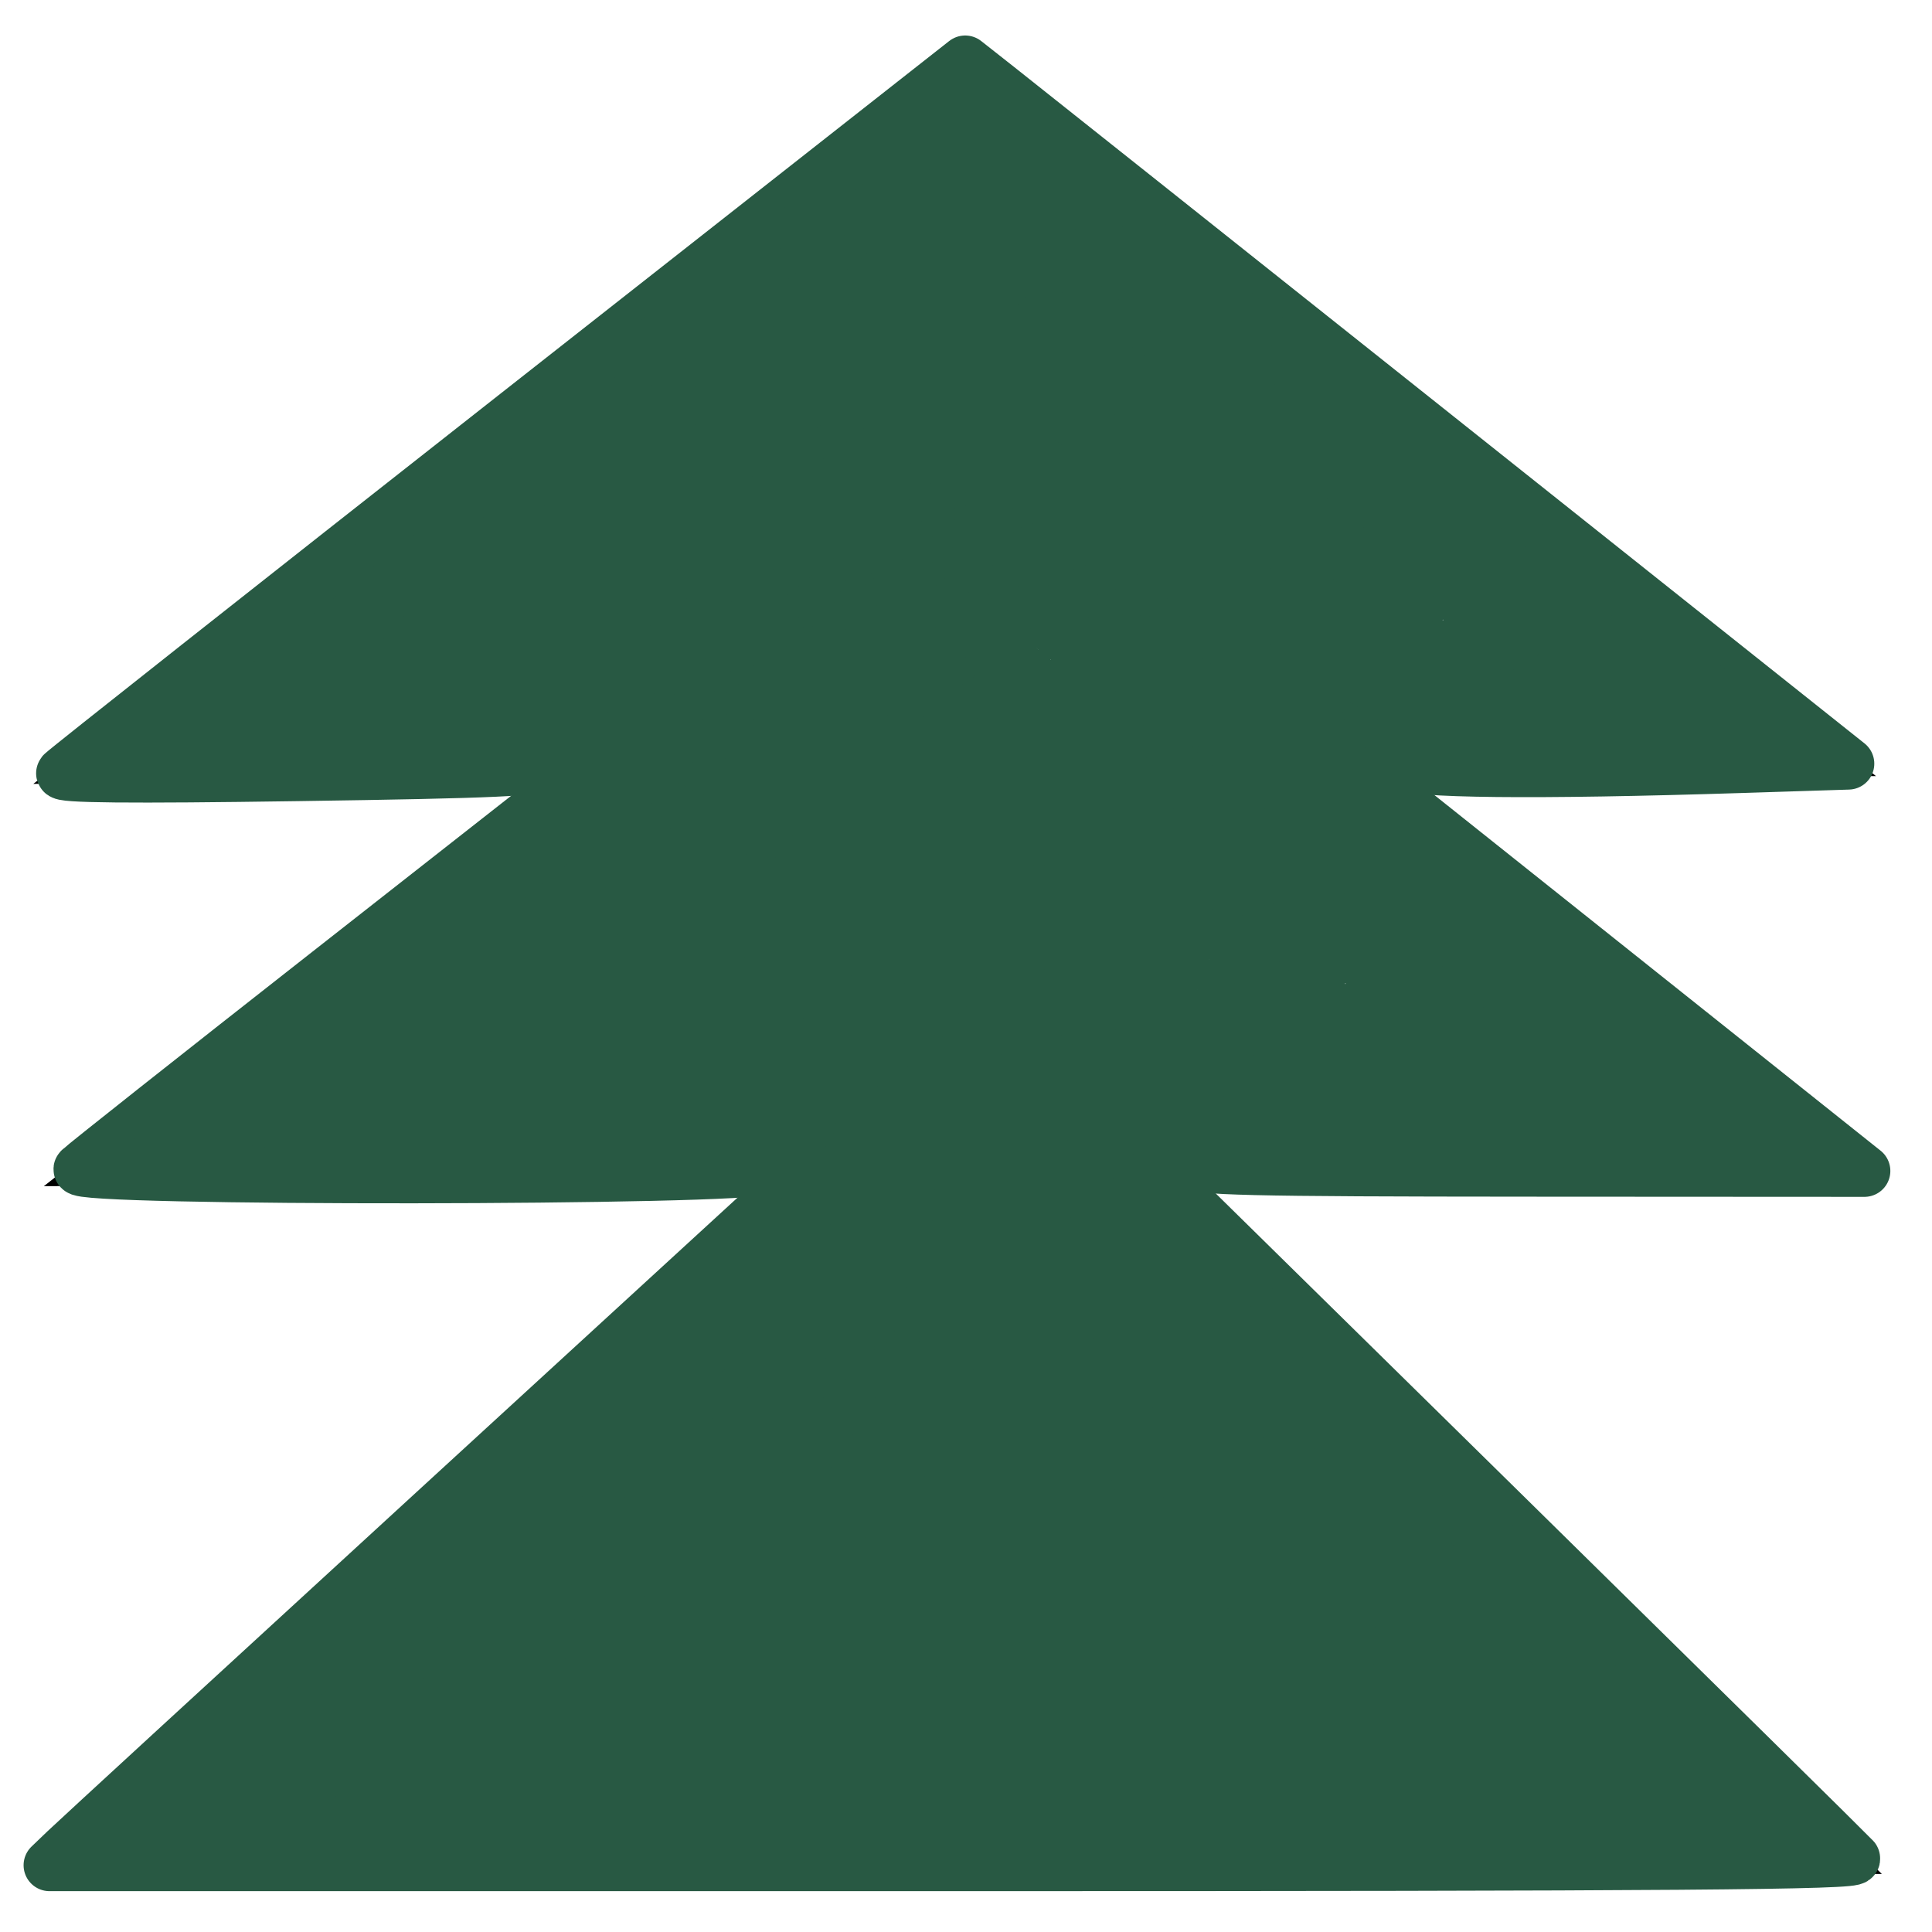 <?xml version="1.0" encoding="UTF-8"?>
<!-- Created with Inkscape (http://www.inkscape.org/) -->
<svg width="210mm" height="210mm" version="1.1" viewBox="0 0 210 210" xmlns="http://www.w3.org/2000/svg" xmlns:cc="http://creativecommons.org/ns#" xmlns:dc="http://purl.org/dc/elements/1.1/" xmlns:rdf="http://www.w3.org/1999/02/22-rdf-syntax-ns#">
 <g transform="translate(0,-87)">
  <g fill="none" stroke="#000" stroke-width=".558px">
   <path d="m4.436 171.92 198.68-0.84-98.206-78.154z"/>
   <path d="m5.577 215.65 198.68-0.84-98.206-78.154z"/>
   <path d="m107.17 195.45 96.695 94.962h-200.19z"/>
  </g>
  <g fill-opacity="0" stroke="#285943" stroke-linecap="square" stroke-linejoin="round">
   <g stroke-width="5.634">
    <path d="m7.137 288.06c0.965-0.926 18.956-17.461 39.979-36.744l38.224-35.06 41.603-0.696 36.968 36.349c20.332 19.992 37.267 36.684 37.632 37.092 0.531 0.594-19.02 0.743-97.749 0.743h-98.413z"/>
    <path d="m13.985 285.97c0.43-0.441 12.561-11.595 26.957-24.786 14.396-13.191 30.437-27.897 35.648-32.679l9.473-8.695 7.304-0.39c4.017-0.214 13.022-0.39 20.011-0.39h12.707l67.944 66.851-34.077 0.361c-18.742 0.199-59.428 0.399-90.413 0.446-47.312 0.071-56.211-0.044-55.554-0.717z"/>
    <path d="m23.126 281.85c32.294-30.036 63.83-58.427 65.246-58.739 0.942-0.208 9.526-0.541 19.074-0.741l17.361-0.364 61.22 60.312-10.311 0.367c-5.671 0.202-42.642 0.393-82.157 0.424l-71.846 0.058z"/>
    <path d="m31.341 278.53c3.619-3.839 52.059-47.571 56.426-50.942l1.955-1.509 34.15-0.689 25.84 25.425c14.212 13.984 26.557 26.192 27.432 27.129l1.592 1.704h-74.225c-72.672 0-74.203-0.023-73.171-1.117z"/>
    <path d="m53.715 276.09-15.003-0.311 7.499-6.834c14.16-12.903 36.399-32.85 40.402-36.237l4.006-3.39 32.143-0.71 20.252 19.948c11.139 10.971 22.055 21.776 24.258 24.009l4.006 4.061-51.28-0.112c-28.204-0.062-58.032-0.252-66.284-0.423z"/>
    <path d="m8.643 214.07c0.43-0.44 12.595-10.067 27.034-21.392l26.251-20.592h87.791l52.936 42.19-36.254-0.019c-31.031-0.015-36.403-0.145-37.291-0.891-0.57-0.48-1.652-0.874-2.404-0.875-1.001-2e-3 -3.791-2.384-10.416-8.893-7.613-7.48-9.18-8.776-9.873-8.168-0.454 0.397-4.968 4.532-10.032 9.19-6.886 6.333-9.582 8.473-10.692 8.487-0.817 0.01-1.951 0.412-2.522 0.891-1.493 1.256-75.757 1.328-74.529 0.072z"/>
    <path d="m21.712 211.4-4.273-0.384 45.747-35.951h85.261l22.1 17.598c12.155 9.679 22.34 17.856 22.634 18.172 0.343 0.369-10.627 0.428-30.715 0.166-25.161-0.328-31.728-0.577-33.71-1.277-1.752-0.619-4.445-2.767-9.348-7.459-12.102-11.58-12.22-11.629-17.149-7.169-15.906 14.393-16.062 14.52-19.168 15.511-2.463 0.786-54.041 1.453-61.379 0.793z"/>
    <path d="m92.57 212.22c3.245-3.29 14.403-12.872 14.799-12.709 0.886 0.365 13.432 12.681 13.024 12.786-0.217 0.055-6.728 0.225-14.469 0.377-11.157 0.219-13.926 0.125-13.354-0.454z"/>
    <path d="m100.5 209.29c0-0.131 1.475-1.458 3.278-2.949 3.664-3.029 3.517-3.045 7.405 0.805l2.404 2.38-6.544 2e-3c-3.599 6e-4 -6.544-0.106-6.544-0.237z"/>
    <path d="m6.755 171.02c0.294-0.344 22.499-17.887 49.346-38.985l48.811-38.359 3.566 2.809c1.961 1.545 23.561 18.72 47.999 38.166l44.433 35.357-11.61 0.37c-22.502 0.718-36.072 0.576-37.219-0.389-0.57-0.48-1.781-0.872-2.69-0.872-1.304 0-5.368-2.962-19.262-14.039-9.685-7.722-19.062-15.193-20.838-16.604l-3.229-2.564-21.076 16.6c-16.37 12.893-21.437 16.601-22.693 16.604-0.889 2e-3 -2.127 0.4-2.749 0.886-0.946 0.737-5.417 0.945-27.228 1.264-18.277 0.268-25.936 0.195-25.562-0.244z"/>
    <path d="m16.397 167.4c0.502-0.528 13.402-10.702 62.879-49.592 15.758-12.386 25.766-19.889 26.174-19.623 0.363 0.237 20.011 15.827 43.662 34.644l43.001 34.213-19.119 0.156c-12.159 0.099-19.487-0.063-20.13-0.446-0.556-0.331-1.481-0.602-2.056-0.602-1.391 0-7.257-4.368-27.018-20.119-9.638-7.683-17.001-13.158-17.694-13.158-0.679 0-7.209 4.736-15.275 11.08-29.588 23.268-28.258 22.423-36.792 23.372-6.204 0.689-38.277 0.753-37.632 0.074z"/>
    <path d="m25.985 163.87c1.185-1.318 70.825-55.89 76.228-59.733l3.046-2.167 77.399 61.504-14.146 0.158c-8.812 0.099-14.945-0.081-16.264-0.476-2.27-0.68-6.748-3.947-22.414-16.353-16.617-13.159-21.873-16.904-23.724-16.904-1.982 0-6.936 3.519-26.595 18.895-7.576 5.926-15.616 11.786-17.866 13.024l-4.091 2.25-16.054 0.199c-10.701 0.133-15.876 6e-4 -15.519-0.395z"/>
    <path d="m35.333 160.55c0-0.438 68.023-53.682 69.308-54.248 0.499-0.22 65.428 50.607 68.215 53.399 0.283 0.284-3.972 0.508-9.627 0.508h-10.135l-3.193-2.104c-1.756-1.157-10.404-7.73-19.218-14.607-8.814-6.876-17.49-13.417-19.281-14.534-5.953-3.714-7.013-3.272-24.521 10.229-16.206 12.497-23.624 17.944-27.094 19.893l-3.056 1.717h-10.699c-5.884 0-10.699-0.114-10.699-0.253z"/>
    <path d="m45.01 156.74c2.809-2.406 53.125-41.736 57.455-44.911l2.229-1.634 3.914 2.94c5.384 4.045 30.303 23.462 44.408 34.603l11.649 9.201-5.201 0.171c-6.253 0.206-3.807 1.679-27.578-16.604-19.531-15.022-21.88-16.547-25.497-16.547-4.405 0-5.763 0.857-26.718 16.859-6.904 5.272-15.05 11.256-18.104 13.299l-5.553 3.714h-6.139c-6.063 0-6.123-0.014-4.865-1.091z"/>
    <path d="m52.961 154.61c0-0.134 8.353-6.774 18.562-14.756 27.865-21.786 32.587-25.408 33.13-25.408 0.273 0 4.198 2.848 8.723 6.329 13.649 10.502 38.638 30.063 39.208 30.692 1.911 2.109-3.548-1.786-18.321-13.072-20.325-15.528-23.373-17.413-28.156-17.413-1.88 0-4.091 0.324-4.912 0.72-2.868 1.382-9.47 6.03-21.198 14.92-19.325 14.65-27.036 19.78-27.036 17.988z"/>
   </g>
   <g stroke-width=".996">
    <path d="m155.59 154.07c-0.494-0.129-0.544-0.2-0.342-0.497l0.169-0.248 0.487 0.389c0.268 0.214 0.487 0.409 0.487 0.432 0 0.068-0.391 0.03-0.801-0.076z"/>
    <path d="m68.34 169.01c0.049-0.051 1.002-0.767 2.117-1.592 4.325-3.2 7.64-5.782 25.992-20.237 5.231-4.12 9.555-7.492 9.608-7.492 0.053 0 6.078 4.765 13.388 10.588 16.093 12.82 21.292 16.904 23.418 18.394 0.273 0.191 0.496 0.366 0.496 0.389 0 0.023-16.899 0.042-37.554 0.042-21.478 0-37.516-0.039-37.465-0.092z"/>
    <path d="m141.05 169.01c-0.811-0.051-0.915-0.078-0.779-0.203 0.086-0.079 0.157-0.193 0.157-0.254 0-0.076-6.016-0.094-19.523-0.058-10.738 0.028-26.571 0.024-35.184-9e-3l-15.661-0.06 2.438-1.838c2.666-2.01 8.093-6.225 14.2-11.028 2.155-1.695 7.021-5.516 10.812-8.491 3.791-2.975 7.269-5.711 7.729-6.081l0.835-0.672 0.298 0.268c0.164 0.147 0.638 0.538 1.053 0.868 27.226 21.632 31.105 24.698 33.436 26.426 0.797 0.591 1.451 1.11 1.452 1.153 1e-3 0.043-0.071 0.07-0.162 0.058-0.091-0.01-0.586-0.047-1.101-0.079z"/>
    <path d="m77.269 167.87-5.514-0.028 1.973-1.502c3.996-3.042 18.308-14.237 31.025-24.269l1.29-1.018 10.891 8.649c12.15 9.649 19.695 15.615 21.609 17.088 0.701 0.539 1.315 1.021 1.365 1.07 0.079 0.078-47.748 0.086-62.639 0.01z"/>
    <path d="m76.942 164.56c5.261-4.067 13.16-10.247 23.925-18.717 2.727-2.145 5.011-3.937 5.077-3.98 0.077-0.051 3.682 2.748 10.104 7.844 13.049 10.355 18.603 14.75 20.513 16.232 0.857 0.665 1.598 1.249 1.648 1.297 0.049 0.049-14.52 0.088-32.376 0.088h-32.466z"/>
    <path d="m75.612 166.29c5.141-3.986 13.149-10.241 20.847-16.283l9.521-7.473 1.197 0.915c1.709 1.306 6.695 5.237 15.975 12.594 4.441 3.52 9.275 7.345 10.744 8.5l2.671 2.099-15.56 0.063c-8.558 0.035-22.421 0.07-30.805 0.079l-15.245 0.015z"/>
    <path d="m76.674 166.15c0.036-0.034 2.276-1.78 4.976-3.879 4.315-3.354 15.719-12.275 22.126-17.309l2.202-1.73 0.773 0.584c1.165 0.881 5.627 4.397 17.425 13.73l10.689 8.456-7.249 0.074c-9.319 0.096-51.029 0.155-50.942 0.073z"/>
   </g>
   <g stroke-width="3.984">
    <path d="m80.39 164.14c6.465-5.155 25.43-19.834 25.625-19.834 0.218 0 23.578 18.286 25.852 20.236 0.877 0.752 0.19 0.773-26.025 0.773h-26.925z"/>
    <path d="m85.66 162.85c0.399-0.409 15.438-12.069 18.646-14.456l2.045-1.522 1.166 0.91c0.641 0.5 1.219 1.048 1.285 1.218 0.066 0.17 3.952 3.296 8.637 6.948l8.518 6.64-3.916 0.264c-6.154 0.414-36.785 0.413-36.38-1e-3z"/>
    <path d="m92.459 160.33c0.197-0.2 3.389-2.684 7.093-5.52l6.734-5.157 1.009 0.891c0.555 0.49 3.622 2.974 6.815 5.52l5.806 4.629h-13.908c-7.84 0-13.751-0.159-13.549-0.363z"/>
   </g>
   <g stroke-width="7.968">
    <path d="m84.814 168.81c3.615-0.154 9.733-0.154 13.598-2e-3 3.864 0.153 0.907 0.279-6.572 0.279-7.479 5.7e-4 -10.64-0.124-7.026-0.278z"/>
    <path d="m117.34 168.76c-1.766-0.142-3.211-0.615-3.211-1.05 0-0.973 15.332-0.878 18.508 0.115 1.436 0.449-0.197 0.546-4.458 0.267-3.698-0.243-6.928-0.134-7.177 0.243-0.249 0.376-1.897 0.568-3.663 0.426z"/>
    <path d="m27.628 207.37c0.415-0.478 8.728-7.128 18.473-14.778l17.718-13.91h83.97l16.974 13.542c9.336 7.448 17.647 14.069 18.471 14.712 1.287 1.005-2.004 1.104-23.418 0.705-13.703-0.256-26.31-0.651-28.014-0.878-2.535-0.339-4.596-1.797-11.331-8.021-8.844-8.171-12.331-10.384-15.132-9.602-0.976 0.272-4.412 2.873-7.636 5.78-3.224 2.906-7.875 6.965-10.335 9.02l-4.473 3.736-28.01 0.282c-19.268 0.194-27.775 0.01-27.255-0.586z"/>
    <path d="m40.848 202.7c0-0.195 5.578-4.733 12.396-10.084l12.396-9.73h80.288l24.901 19.749-7.767 0.272c-4.272 0.15-13.248 0.018-19.947-0.295l-12.18-0.567-8.211-7.145c-9.395-8.175-12.805-10.335-16.314-10.33-3.123 3e-3 -5.439 1.582-16.081 10.956l-8.548 7.529h-20.467c-11.257 0-20.467-0.159-20.467-0.354z"/>
    <path d="m55.973 198.1c-1.725-0.534-1.341-0.993 4.851-5.799l6.723-5.219h12.839c7.061 0 12.697 0.148 12.524 0.329-0.173 0.181-3.175 2.828-6.67 5.883l-6.355 5.553-11.02-0.084c-6.061-0.046-11.862-0.345-12.892-0.664z"/>
    <path d="m133.01 197.38c-0.623-0.271-3.657-2.605-6.742-5.186l-5.608-4.693 23.224-0.466 4.95 3.824c2.723 2.103 5.8 4.563 6.839 5.466l1.889 1.643-11.709-0.048c-6.44-0.026-12.219-0.27-12.842-0.541z"/>
   </g>
   <path d="m137.06 193.46-2.731-0.119-1.14-0.861-1.14-0.861 2.135-0.091c1.174-0.05 3.595-0.1 5.378-0.111l3.243-0.02 1.364 1.058c0.75 0.582 1.389 1.083 1.42 1.114 0.091 0.092-5.588 0.02-8.529-0.108z" stroke-width="1.409"/>
   <path d="m136.06 192.62c-2.771-0.095-1.587-0.266 2.337-0.339 3.706-0.069 4.109-0.052 4.474 0.183 0.389 0.251 0.314 0.258-2.537 0.23-1.616-0.015-3.539-0.049-4.273-0.074z" stroke-width="1.409"/>
   <path d="m105.95 158.41c1.432-0.053 3.776-0.053 5.208 0 1.432 0.053 0.26 0.097-2.604 0.097-2.865 0-4.036-0.044-2.604-0.097z" stroke-width="2.817"/>
   <path d="m98.694 158.22c0.061-0.065 1.775-1.391 3.808-2.948l3.696-2.831 2.618 2.131 2.618 2.131-3.454 0.149c-3.381 0.145-3.946 0.326-3.963 1.263-2e-3 0.123-1.226 0.223-2.72 0.223-1.494 0-2.665-0.053-2.604-0.117z" stroke-width="2.817"/>
   <path d="m67.591 194.3-2.369-0.167 1.86-1.411 1.86-1.411h13.258l-3.693 3.243-4.273-0.043c-2.35-0.024-5.339-0.119-6.642-0.21z" stroke-width="2.817"/>
   <path d="m113.11 158.38c-4.9e-4 -0.112-0.02-0.284-0.044-0.382-0.039-0.163-9e-3 -0.151 0.351 0.141 0.217 0.175 0.423 0.347 0.458 0.382 0.036 0.036-0.116 0.064-0.351 0.064-0.407 0-0.414-3e-3 -0.415-0.204z" stroke-width=".704"/>
   <path d="m104.47 155.63c0.125-0.141 1.643-1.282 1.705-1.282 0.034 0 0.339 0.226 0.679 0.501l0.617 0.501-0.833 0.053c-0.823 0.052-1.744 0.166-2.068 0.255-0.112 0.031-0.145 0.021-0.1-0.029z" stroke-width="5.577"/>
   <path d="m105.75 155.09c0-5e-3 0.136-0.105 0.362-0.265l0.06-0.043 0.146 0.112c0.199 0.153 0.196 0.149 0.11 0.15-0.039 9e-5 -0.195 0.012-0.348 0.026-0.287 0.027-0.331 0.03-0.331 0.021z" stroke-width=".124"/>
   <g stroke-width=".062">
    <path d="m104.31 118.07c0.119-0.09 0.31-0.222 0.317-0.218 0.038 0.024 0.27 0.189 0.268 0.191-1e-3 1e-3 -0.067 7e-3 -0.146 0.012-0.23 0.015-0.419 0.029-0.445 0.033l-0.024 3e-3z"/>
    <path d="m104.41 118.04c0-2e-3 0.023-0.019 0.052-0.039 0.112-0.078 0.163-0.111 0.17-0.107 4e-3 2e-3 0.045 0.03 0.089 0.061 0.053 0.037 0.077 0.058 0.069 0.059-6e-3 5.9e-4 -0.084 5e-3 -0.171 0.012-0.087 5e-3 -0.171 0.012-0.184 0.014-0.014 2e-3 -0.025 2e-3 -0.025 5.7e-4z"/>
    <path d="m104.54 118c8e-3 -9e-3 0.086-0.056 0.093-0.056 5e-3 0 0.022 9e-3 0.038 0.021 0.028 0.02 0.029 0.021 0.015 0.025-0.017 5e-3 -0.15 0.014-0.146 0.01z"/>
   </g>
   <g stroke-width="5.634">
    <path d="m49.313 272.56-2.09-0.361 9.555-8.616c16.583-14.953 29.135-26.155 32.079-28.628l2.845-2.389 15.106-0.29 15.106-0.289 18.429 18.243c10.136 10.034 19.484 19.282 20.774 20.552l2.345 2.309-56.03-0.085c-30.816-0.046-56.97-0.247-58.12-0.446z"/>
    <path d="m102.71 269.53-47.516-0.302 13.596-12.223c7.478-6.723 15.921-14.24 18.762-16.706l5.166-4.483 28.128-0.569 16.547 16.396c9.101 9.018 17.033 16.855 17.628 17.416 1.043 0.984 0.978 1.016-1.857 0.896-1.616-0.068-24.32-0.26-50.454-0.426z"/>
    <path d="m81.351 265.97-17.593-0.309 29.31-26.124 4.006-0.414c2.204-0.228 8.227-0.433 13.386-0.457l9.38-0.042 13.323 13.137c7.327 7.226 13.675 13.51 14.105 13.964 0.669 0.707-2.779 0.807-23.771 0.691-13.504-0.075-32.47-0.276-42.146-0.446z"/>
    <path d="m76.056 262.43-3.658-0.341 10.026-8.913c5.514-4.902 10.526-9.313 11.136-9.802 0.872-0.698 3.686-0.962 13.129-1.233l12.019-0.344 9.348 9.195c5.141 5.057 9.944 9.823 10.671 10.592l1.323 1.397-30.169-0.105c-16.593-0.058-31.815-0.258-33.826-0.446z"/>
    <path d="m81.068 258.61c0.43-0.448 3.786-3.456 7.458-6.685l6.676-5.871 5.343-0.383c2.939-0.21 7.999-0.411 11.244-0.446l5.901-0.063 5.85 5.701c3.218 3.135 6.446 6.344 7.174 7.131l1.323 1.43h-25.876c-21.93 0-25.757-0.124-25.094-0.814z"/>
    <path d="m93.746 255.89-4.663-0.333 3.283-2.918c3.98-3.537 5.044-3.799 16.086-3.96l8.374-0.122 7.758 7.84-13.087-0.087c-7.198-0.048-15.186-0.237-17.751-0.42z"/>
   </g>
   <path d="m108.27 253.25c-3.843-0.048-8.05-0.123-9.348-0.167l-2.361-0.079 0.679-0.284c0.781-0.327 1.825-0.557 3.238-0.712 1.169-0.129 6.061-0.283 11.475-0.362l3.872-0.056 0.85 0.889 0.85 0.889-1.133-0.015c-0.623-9e-3 -4.278-0.055-8.121-0.103z" stroke-width=".996"/>
   <path d="m112.21 252.77c0.091-0.026 0.24-0.026 0.33 0 0.091 0.026 0.017 0.048-0.165 0.048-0.182 0-0.256-0.021-0.165-0.048z" stroke-width=".996"/>
   <g stroke-width=".249">
    <path d="m114.17 252.78c-0.593-7e-3 -1.082-0.02-1.088-0.027-5e-3 -7e-3 -0.022-0.063-0.038-0.123-0.04-0.154-0.266-0.364-0.423-0.394-0.156-0.03-0.449-0.018-0.552 0.023-0.129 0.051-0.32 0.264-0.351 0.392l-0.026 0.106-0.665-0.015c-0.366-9e-3 -1.25-0.022-1.964-0.03-4.272-0.047-8.748-0.127-8.718-0.156 4e-3 -3e-3 0.167-0.021 0.361-0.037 1.543-0.129 6.116-0.267 11.367-0.343 0.98-0.014 2.186-0.033 2.679-0.04l0.897-0.014 0.319 0.341 0.319 0.341-0.519-5e-3c-0.286-3e-3 -1.004-0.01-1.597-0.019z"/>
    <path d="m113.63 252.63-0.454-7e-3 -0.038-0.085c-0.021-0.047-0.064-0.116-0.096-0.153l-0.057-0.068 0.703-0.018c0.387-9e-3 0.974-0.019 1.304-0.021l0.601-3e-3 0.178 0.186 0.178 0.186-0.932-5e-3c-0.513-2e-3 -1.137-9e-3 -1.387-0.012z"/>
    <path d="m112.24 252.71c6e-3 -0.025 0.019-0.093 0.028-0.151 0.023-0.15 0.051-0.197 0.115-0.197 0.049 0 0.06 0.019 0.083 0.138 0.015 0.075 0.033 0.164 0.04 0.197 0.013 0.057 7e-3 0.059-0.132 0.059-0.128 0-0.144-5e-3 -0.134-0.046z"/>
    <path d="m111.34 252.61c-0.122-9e-3 -6.102-0.088-6.667-0.088-0.207 6e-5 -0.371-5e-3 -0.365-0.012 0.02-0.023 3.958-0.124 6.342-0.163l1.092-0.018-0.077 0.148c-0.084 0.16-0.062 0.152-0.325 0.132z"/>
   </g>
   <g stroke-width=".022">
    <path d="m115.11 252.51c-0.596-3e-3 -1.191-9e-3 -1.504-0.014-0.077-1e-3 -0.185-3e-3 -0.24-3e-3l-0.1-2e-3v-0.05l5e-3 -2e-5c3e-3 -2e-5 0.087-2e-3 0.187-5e-3 0.636-0.015 1.136-0.024 1.739-0.028l0.349-2e-3 0.015 0.015c8e-3 9e-3 0.03 0.032 0.05 0.053l0.035 0.037-0.11-3.6e-4c-0.06-2.1e-4 -0.253-1e-3 -0.428-2e-3z"/>
    <path d="m114.93 252.5c-0.345-2e-3 -0.811-5e-3 -1.056-9e-3 -0.444-5e-3 -0.553-7e-3 -0.573-9e-3l-0.021-1e-3v-0.024l0.119-3e-3c0.066-2e-3 0.158-3e-3 0.206-5e-3 0.501-0.012 1.057-0.021 1.692-0.025l0.248-2e-3 0.014 0.014c8e-3 9e-3 0.025 0.026 0.038 0.04l0.024 0.025-0.201-2.9e-4c-0.111-1.7e-4 -0.331-1e-3 -0.49-2e-3z"/>
    <path d="m114.88 252.49c-0.183-1e-3 -0.729-5e-3 -0.909-7e-3 -0.101-1e-3 -0.274-3e-3 -0.384-5e-3 -0.11-1e-3 -0.216-3e-3 -0.234-3e-3 -0.037-2e-3 -0.032-2e-3 0.332-0.01 0.47-0.012 0.989-0.019 1.64-0.023l0.215-2e-3 0.025 0.026c0.014 0.014 0.025 0.026 0.025 0.027 0 6e-4 -0.5 3.8e-4 -0.71-5.8e-4z"/>
   </g>
   <path d="m75.82 193.03c-1.885-0.014-4.627-0.071-6.106-0.128-0.4-0.015-0.456-0.022-0.417-0.053 0.038-0.03 0.772-0.034 4.527-0.029l4.481 7e-3 -0.132 0.111-0.132 0.111-0.731-7e-3c-0.402-3e-3 -1.073-9e-3 -1.491-0.012z" stroke-width=".246"/>
   <path d="m114.72 252.47c-0.11-5e-3 5e-3 -9e-3 0.324-0.01 0.319-2e-3 0.496 2e-3 0.5 0.01 8e-3 0.014-0.514 0.014-0.824 0z" stroke-width=".123"/>
   <path d="m114.58 252.46c0.015-3e-3 0.036-3e-3 0.047 2.9e-4 0.011 3e-3 -5.3e-4 5e-3 -0.026 5e-3 -0.026-1.4e-4 -0.035-3e-3 -0.02-5e-3z" stroke-width=".123"/>
   <path transform="matrix(.265 0 0 .265 0 87)" d="m393.09 118.12c0-0.035 0.138-0.154 0.307-0.265 0.217-0.142 0.719-0.22 1.712-0.265 0.854-0.039 1.44-0.12 1.493-0.207 0.062-0.1 0.192-0.062 0.428 0.124 0.434 0.342 0.381 0.356-1.616 0.455-0.888 0.044-1.774 0.112-1.969 0.151-0.195 0.039-0.355 0.042-0.355 7e-3z" stroke-width="1.25"/>
   <path transform="matrix(.265 0 0 .265 0 87)" d="m394.5 117c6e-3 -6e-3 0.242-0.177 0.63-0.457 0.122-0.088 0.242-0.175 0.268-0.194l0.047-0.034 0.141 0.099c0.545 0.384 0.635 0.449 0.625 0.452-0.017 6e-3 -0.134 0.023-0.141 0.02-4e-3 -1e-3 -0.062-0.042-0.131-0.091-0.222-0.157-0.389-0.271-0.42-0.287-0.038-0.019-0.08-0.02-0.118-3e-3 -0.042 0.019-0.14 0.079-0.291 0.181-0.132 0.089-0.35 0.239-0.412 0.285-0.026 0.019-0.032 0.021-0.077 0.024-0.027 2e-3 -0.067 5e-3 -0.088 7e-3 -0.025 2e-3 -0.037 1e-3 -0.033-2e-3z" stroke-width=".055"/>
   <path transform="matrix(.265 0 0 .265 0 87)" d="m394.6 116.96c5e-3 -5e-3 0.68-0.494 0.804-0.583l0.036-0.026 0.276 0.195c0.438 0.309 0.424 0.299 0.407 0.303-0.045 0.01-0.047 9e-3 -0.183-0.087-0.2-0.141-0.358-0.249-0.396-0.27-0.071-0.04-0.121-0.037-0.204 0.01-0.101 0.058-0.386 0.248-0.598 0.398-0.079 0.056-0.087 0.06-0.116 0.063-0.022 2e-3 -0.03 1e-3 -0.026-3e-3z" stroke-width=".055"/>
   <path transform="matrix(.265 0 0 .265 0 87)" d="m395.32 116.47c0-8.5e-4 0.027-0.021 0.06-0.044l0.06-0.043 0.038 0.027c0.021 0.015 0.038 0.028 0.037 0.028s-0.014-1e-3 -0.03-5e-3c-0.019-4e-3 -0.036-5e-3 -0.051-3e-3 -0.025 3e-3 -0.07 0.018-0.093 0.031-0.016 9e-3 -0.021 0.011-0.021 8e-3z" stroke-width=".039"/>
   <g stroke-width="2.646">
    <path d="m136.84 157.02c-0.332 2.742-0.887 5.447-1.229 8.19-0.105 1.963-0.614 4.004-0.198 5.957 0.388 0.896 1.384 0.79 2.218 0.82 1.315 0.069 2.639-0.113 3.945 0.067 1.513 0.156 2.497 1.363 3.461 2.413 0.709 0.788 0.355 0.395 1.062 1.18l-6.62 4.01c-0.704-0.781-0.352-0.392-1.057-1.168-0.905-0.955-1.782-1.883-3.186-1.917-1.313-0.056-2.628 0.026-3.94-0.05-1.216-0.124-2.277-0.424-2.738-1.683-0.421-2.072 0.104-4.205 0.267-6.282 0.368-2.657 0.876-5.306 1.042-7.983l6.973-3.553z"/>
    <path d="m142.17 166.95c0.238 1.889 0.863 3.695 1.564 5.456 0.572 1.494 1.57 2.767 2.131 4.259 0.073 0.175 0.147 0.35 0.22 0.525l-6.799 3.804c-0.074-0.186-0.149-0.372-0.223-0.558-0.525-1.495-1.465-2.803-2.03-4.286-0.737-1.798-1.302-3.645-1.79-5.526l6.927-3.675z"/>
    <path d="m138.05 160.11c1.176 2.462 2.029 5.051 2.845 7.649 0.756 2.493 1.791 4.888 2.709 7.323 0.46 1.556 0.986 3.053 1.735 4.491 0.357 0.479 0.793 0.892 1.208 1.321 0.104 0.108 0.19 0.241 0.318 0.319 0.042 0.025 0.187-0.064 0.143-0.041-2.275 1.186-4.559 2.354-6.838 3.532 0.04 0.023 0.124 0.113 0.119 0.068-0.135-1.19-1.266-3.508-1.774-4.621-1.023-1.843-1.962-3.723-2.824-5.646-0.711-1.884-1.217-3.834-1.897-5.734-0.044-0.129-0.468-1.437-0.628-1.67-0.029-0.042-0.192 0.072-0.145 0.05 2.233-1.072 4.342-2.462 6.706-3.201 0.376-0.117-0.148 0.775-0.192 1.166-0.062 0.559-0.083 1.122-0.124 1.683-0.319 4.682-0.067 9.366 0.315 14.034 0.148 2.591 0.588 5.141 1.026 7.694 0.832 2.751 0.444 1.005-6.756 3.439-0.242 0.082 0.075-0.506 0.098-0.761 0.099-1.104 0.09-2.2 0.051-3.306 0.029-2.22-0.82-4.095-1.928-5.954-1.593-2.396-3.139-4.821-4.43-7.395-1.03-1.927-1.64-3.969-1.964-6.117-0.119-1.335-0.34-2.707-0.079-4.033 4.918-7.235 8.346-4.658 12.591-1.395 2.59 2.123 4.715 4.723 6.601 7.473 0.625 0.965 1.222 1.948 1.609 3.036 0.063 0.177 0.097 0.362 0.157 0.54 0.044 0.132 0.28 0.326 0.155 0.387-2.35 1.14-4.814 2.029-7.22 3.043-0.401-2.135-0.911-4.247-1.29-6.386-0.123-0.901-0.292-1.799-0.521-2.68-0.045-0.174-0.084-0.351-0.156-0.516-0.014-0.032-0.121-0.037-0.09-0.052 2.287-1.168 4.599-2.284 6.899-3.425-0.398 1.851-0.252 3.771-0.494 5.652-0.806 3.754-2.121 3.116-7.495 5.874-0.485 0.249-1.561-1.345-1.734-1.613-0.781-1.539-0.919-3.321-1.719-4.855-0.661 2.669 3e-3 -0.212 6.708-3.367 0.142-0.067-0.117 0.293-0.149 0.447-0.047 0.232-0.072 0.469-0.085 0.706-0.039 0.693 5e-3 0.899 0.069 1.569 0.546 3.171 2.527-0.278-6.813 4.049-0.082 0.038 0.103-0.152 0.127-0.24 0.057-0.207 0.091-0.798 0.105-0.989 0.082-3.123-2.87-0.077 7.028-3.882 0.198-0.076-0.025 0.423-0.034 0.634-0.034 0.804-0.039 1.264-0.057 2.094-0.094 2.488 0.425 4.936 0.753 7.389 0.157 0.867 0.315 1.734 0.479 2.599 0.527 2.787 2.568-0.648-6.676 3.917 0.358-3.023 0.284-6.088 0.29-9.129-0.025-2.484 0.039-4.97-0.335-7.433-0.96-2.693-0.36-0.696 6.855-3.543 0.237-0.093-0.3 0.417-0.396 0.653-0.585 1.437-0.741 3.077-0.971 4.594-0.393 3.042-0.493 6.11-0.531 9.173l-6.74 3.41c0.139-3.094 0.267-6.191 0.561-9.275 0.178-1.556 0.407-3.08 0.674-4.622 0.05-0.288-0.119-0.718 0.133-0.868 7.251-4.343 6.888-6.154 7.271-3.115 0.207 2.54 0.233 5.078 0.154 7.626-7.9e-4 3.028-0.03 6.059 0.081 9.085-8.127 4.806-6.668 6.191-7.641 0.494-0.276-2.491-0.745-4.974-0.776-7.481-0.015-0.624-0.158-2.567-0.104-2.6 10.916-6.769 7.114-6.156 6.952-3.227-9e-3 0.345-0.031 0.69-0.027 1.036 2e-3 0.148 0.153 0.369 0.025 0.443-6.166 3.581-6.861 6.254-7.255 2.786-0.071-0.81-0.133-1.599-0.12-2.413 3e-3 -0.202-0.162-0.492 6e-3 -0.605 6.788-4.553 5.328-6.176 7.246-3.743 0.567 1.573 0.907 3.232 1.596 4.756 0.188 0.258 0.398 0.689 0.779 0.752 0.123 0.02 0.464-0.179 0.358-0.111-9.691 6.2-6.427 5.468-5.484 2.405 0.332-1.889 0.307-3.804 0.24-5.717 5.354-2.923 6.605-6.475 7.316-2.985 0.186 0.912 0.362 1.828 0.449 2.755 0.338 2.087 0.81 4.14 1.397 6.171-2.319 1.258-4.699 2.408-6.956 3.775-0.11 0.067 0.181 0.356 0.276 0.27 0.074-0.068-0.13-0.974-0.237-1.249-0.272-0.696-0.797-1.538-1.163-2.17-1.821-2.692-3.846-5.275-6.426-7.287-1.176-0.85-2.395-1.847-3.821-2.256-0.284-0.081-1.121 0.073-0.882-0.101 4.698-3.414 8.506-4.239 5.538-3.55-0.087 0.124-0.221 0.226-0.261 0.372-0.052 0.187-4e-3 0.389-4e-3 0.583-2e-3 0.924 0.011 1.849 0.096 2.769 0.236 2.084 0.776 4.08 1.738 5.958 1.237 2.579 2.767 4.983 4.429 7.308 1.243 1.926 2.123 3.954 2.115 6.293 0.069 1.117 0.08 2.221 0.079 3.339-5.3e-4 0.266 0.213 0.647-6e-3 0.798-2.23 1.542-4.623 2.847-7.041 4.075-0.14 0.071-0.04-0.312-0.059-0.468-0.328-2.63-0.655-5.256-0.731-7.909-0.325-4.675-0.53-9.356-0.479-14.045 5.3e-4 -0.553 1e-3 -1.106 2e-3 -1.659 5.3e-4 -0.404-0.314-0.96 2e-3 -1.212 6.819-5.423 6.433-6.515 7.787-2.248 0.654 1.882 1.277 3.771 1.94 5.648 0.814 1.937 1.679 3.845 2.718 5.677 0.868 1.767 1.593 3.592 2.366 5.402-6.778 3.552-5.384 5.657-7.615 3.147-0.444-0.5-0.957-0.94-1.308-1.518-0.744-1.487-1.291-3.009-1.68-4.63-0.875-2.47-1.887-4.892-2.657-7.4-0.751-2.564-1.59-5.125-2.978-7.426l6.774-3.857z"/>
    <path d="m74.052 163.53c0.587 0.33 1.117 0.738 1.612 1.192 0.689 0.661 1.285 1.408 1.905 2.131 0.504 0.626 1.094 1.17 1.702 1.693 0.072 0.055 0.141 0.114 0.216 0.165 0.06 0.042 0.215 0.156 0.315 0.117 0.041-0.016 0.124-0.12 0.085-0.1-1.576 0.815-1.863 1.402-1.491 0.722 0.203-0.606 0.087-1.198-0.114-1.784-0.232-0.597-0.624-1.108-1.058-1.573-0.056-0.056-0.109-0.115-0.167-0.168-0.054-0.05-0.204-0.184-0.289-0.211-0.029-9e-3 -0.119 0.024-0.092 9e-3 1.762-0.971 2.063-1.291 1.555-0.777-0.16 0.535-0.143 1.117-0.083 1.668 0.029 0.409 0.323 0.76 0.275 1.173-0.602 0.288-1.179 0.637-1.807 0.865-0.063 0.023-0.068-0.115-0.094-0.176-0.077-0.183-0.104-0.344-0.153-0.537-0.268-1.046 0.1 0.424-0.18-0.702-0.178-0.642-0.196-1.312-0.333-1.962-0.216-0.627-1.002 0.105 1.659-0.947 0.059-0.023-0.025 0.125-0.032 0.188-0.021 0.19-0.029 0.479-0.036 0.661-0.041 0.879 0.007 1.757 0.069 2.633 0.083 1.129 0.295 0.856-1.714 1.415-0.083 0.023-0.028-0.17-0.039-0.256-0.014-0.111-0.022-0.222-0.033-0.333-0.049-0.745-0.141-1.487-0.202-2.231-0.1-0.908-0.355-0.347 1.698-1.149 0.053-0.021-0.019 0.113-0.024 0.17-0.02 0.229-0.024 0.506-0.031 0.731-0.03 0.919 0.008 1.838-0.009 2.757-0.128 1.077-0.504 1.022-1.978 1.491-0.085 0.027-0.082-0.159-0.109-0.243-0.033-0.102-0.047-0.209-0.071-0.314-0.13-1.039-0.131-2.091-0.153-3.136-0.006-0.26-0.009-0.539-0.028-0.801-0.057-0.748-0.545-0.415 1.708-0.839 0.118-0.022-0.012 0.24-0.016 0.36-0.006 0.168-0.01 0.336-0.015 0.504-0.032 1.305-0.037 2.61 0.028 3.913 0.015 0.169 0.026 0.337 0.044 0.506 0.014 0.125 0.032 0.25 0.054 0.374 0.013 0.072 0.022 0.146 0.053 0.212 6e-3 0.013 0.045-0.034 0.032-0.028-1.757 0.839-1.877 1.4-1.578 0.533 0.308-1.073 0.395-2.192 0.461-3.301 0.052-1.212 0.059-2.425 0.056-3.638 0.002-0.504-0.008-1.007-0.016-1.51l1.668-0.85c-0.007 0.509-0.016 1.018-0.014 1.527-0.007 1.218-0.005 2.436-0.065 3.653-0.057 1.105-0.133 2.211-0.366 3.295-0.163 0.935 0.004 0.398-1.817 1.333-0.038 0.019-0.053-0.069-0.064-0.11-0.051-0.206-0.039-0.423-0.053-0.635-0.012-0.173-0.021-0.346-0.032-0.52-0.033-1.303-0.021-2.606-0.051-3.909-0.006-0.163-0.01-0.325-0.017-0.488-0.005-0.114-0.106-0.269-0.018-0.342 2.261-1.881 1.756-1.687 1.708-0.903-0.018 0.295-0.015 0.519-0.016 0.822 0.008 1.025 0.006 2.059 0.185 3.071 0.025 0.09 0.043 0.181 0.074 0.269 0.015 0.043 0.101 0.096 0.064 0.122-0.519 0.356-1.092 0.627-1.631 0.953-0.035 0.021 0.089-7e-3 0.117-0.037 0.103-0.111 0.136-0.355 0.165-0.481 0.06-0.916 0.025-1.837 0.021-2.754-0.006-0.258-8e-3 -0.456-0.023-0.708-0.004-0.059-0.066-0.146-0.015-0.178 1.972-1.258 1.735-1.529 1.765-0.597 0.042 0.743 0.111 1.484 0.194 2.224 0.015 0.104 0.027 0.209 0.046 0.313 0.013 0.076 0.111 0.179 0.05 0.226-0.522 0.408-1.124 0.701-1.686 1.051 0.009-0.034 0.024-0.066 0.027-0.101 0.004-0.057-0.013-0.554-0.013-0.566-0.031-0.881-0.089-1.761-0.078-2.643-5.3e-4 -0.049-0.005-0.567-0.006-0.651-0.001-0.067-0.06-0.163-0.005-0.202 1.084-0.76 1.653-1.679 1.812-0.81 0.091 0.657 0.124 1.323 0.292 1.966 0.085 0.322 0.168 0.65 0.275 0.966 0.023 0.068 0.051 0.135 0.083 0.2 0.014 0.029 0.081 0.062 0.054 0.08-0.537 0.343-1.107 0.631-1.661 0.947 0.031 9e-3 0.066 0.043 0.093 0.026 0.028-0.019 0.019-0.066 0.018-0.099-0.012-0.33-0.253-0.622-0.251-0.958-0.068-0.578-0.073-1.162-0.004-1.741 0.161-0.827 0.008-0.274 1.828-1.147 0.073-0.035 0.53 0.424 0.58 0.49 0.434 0.497 0.826 1.034 1.074 1.651 0.121 0.342 0.249 0.707 0.28 1.073 0.023 0.267-0.043 0.546-0.066 0.811-0.017 0.065 0.005 0.156-0.05 0.195-0.122 0.088-1.368 1.446-2.068 1.029-0.106-0.063-0.299-0.235-0.383-0.307-0.595-0.545-1.176-1.106-1.685-1.735-0.607-0.724-1.206-1.458-1.894-2.107-0.505-0.428-1.031-0.844-1.654-1.087l1.631-1.093z"/>
    <path d="m67.681 164.89c-0.035 0.51 0.07 1.014 0.208 1.501 0.177 0.504 0.397 0.987 0.642 1.461 0.154 0.353 0.412 0.621 0.667 0.898 0.224 0.273 0.371 0.592 0.478 0.926 0.091 0.333 0.152 0.672 0.217 1.01 0.064 0.324 0.118 0.647 0.21 0.965 0.106 0.204 0.183 0.421 0.281 0.628l-1.701 0.961c-0.098-0.217-0.173-0.444-0.285-0.656-0.104-0.321-0.151-0.652-0.216-0.982-0.074-0.33-0.119-0.667-0.209-0.994-0.091-0.312-0.231-0.598-0.438-0.85-0.263-0.293-0.519-0.586-0.677-0.953-0.241-0.489-0.465-0.982-0.643-1.498-0.159-0.493-0.252-1.009-0.282-1.526l1.747-0.89z"/>
    <path d="m65.192 188.66c0.605 0.668 1.369 1.172 2.107 1.68 1.455 0.98 2.986 1.839 4.498 2.726 1.957 1.207 3.865 2.493 5.767 3.785 0.725 0.483 1.438 0.998 2.196 1.43 0.151 0.086 0.299 0.19 0.468 0.233 0.091 0.023 0.363-0.087 0.279-0.044-0.492 0.249-1.009 0.446-1.513 0.669 0.01-0.162 0.043-0.324 0.031-0.485-0.104-1.365-0.884-2.889-1.515-4.081-0.622-1.101-1.375-2.145-2.389-2.913 0.506-0.374-0.473-0.044-0.364-0.107 0.572-0.333 1.117-0.727 1.736-0.962 0.105-0.04 0.177 0.139 0.271 0.2 0.372 0.241 0.637 0.365 1.042 0.575 1.832 0.916 3.781 1.564 5.727 2.189 0.367 0.117 0.895 0.296 1.29 0.389 0.094 0.022 0.365-9e-3 0.285 0.045-0.526 0.351-1.123 0.582-1.679 0.884-0.037 0.02-0.057 0.087-0.098 0.079-0.139-0.029-0.257-0.12-0.385-0.179-1.785-0.832-3.662-1.437-5.545-1.999-1.811-0.538-3.664-0.904-5.542-1.104-0.414 0.016-0.865-0.151-1.278-0.037-0.061 0.017-0.219 0.131-0.163 0.099 1.633-0.923 1.012-1.059 1.642-0.915 0.536 0.286 1.127 0.441 1.719 0.563 0.539 0.101 1.09 0.099 1.621 0.239 0.31 0.107 0.609 0.246 0.923 0.345 0.032 0.082 0.201-0.013 0.246 0.058 0.388 0.625-1.155 0.934-1.819 1.25-0.108 0.051-0.238 0.022-0.358 0.031-0.168 0.012-0.336 0.019-0.504 0.029-1.25 0.031-2.498 0.084-3.746 0.164-0.569 0.016-1.127 0.129-1.691 0.197-0.042 6e-3 -0.162 0.043-0.127 0.019 0.555-0.395 1.111-0.79 1.698-1.136 0.061-0.036 0.142 7e-3 0.213 0.01 0.108 4e-3 0.216 8e-3 0.324 0.011 0.378 0.01 0.573 0.011 0.964 0.017 1.437 0.113 2.876 0.185 4.316 0.229 1.128 0.029 2.257 0.029 3.385 0.029 0.832 1e-3 1.663-2e-3 2.495-0.012 0.093-1e-3 0.185-2e-3 0.278-4e-3l-1.55 1.126c-0.089-1e-3 -0.179-2e-3 -0.268-3e-3 -0.821-9e-3 -1.642-0.01-2.463-0.012-1.114-8e-3 -2.228-0.026-3.341-0.068-1.45-0.055-2.898-0.145-4.348-0.199-0.451 5e-3 -0.903 0.016-1.355 0.013-0.081-5.3e-4 -0.303 0.05-0.244-6e-3 1.211-1.161 0.861-1.108 1.58-1.173 0.542-0.061 1.084-0.134 1.631-0.138 1.246-0.055 2.494-0.076 3.739-0.166 0.176-0.02 0.353-0.034 0.528-0.06 0.126-0.019 0.476-0.153 0.375-0.075-0.458 0.352-1.014 0.562-1.47 0.916-0.092 0.071 0.319 0.168 0.057 0.09-0.052-0.015-0.104-0.029-0.157-0.044-0.301-0.111-0.595-0.244-0.903-0.337-0.522-0.117-1.055-0.157-1.58-0.261-0.63-0.14-1.29-0.295-1.842-0.64-0.044-0.064-0.194-0.143-0.134-0.193 0.562-0.462 1.145-1.082 1.871-1.121 0.41-0.022 0.816 0.084 1.222 0.115 1.845 0.269 3.666 0.667 5.453 1.201 1.923 0.575 3.832 1.193 5.707 1.911 0.143 0.051 0.297 0.081 0.43 0.154 1.017 0.56-0.325 0.736-1.405 1.191-0.078 0.033-0.159-0.061-0.238-0.091-0.159-0.061-0.318-0.123-0.478-0.184-0.239-0.091-0.478-0.18-0.717-0.27-1.95-0.68-3.918-1.319-5.804-2.167-0.457-0.214-0.697-0.315-1.122-0.551-0.116-0.064-0.426-0.105-0.339-0.205 1.22-1.408 1.106-1.471 1.886-0.945 0.962 0.852 1.719 1.906 2.313 3.043 0.57 1.092 1.111 2.195 1.458 3.381 0.07 0.239 0.143 0.479 0.19 0.724 0.034 0.177 0.033 0.359 0.049 0.538-0.591 0.414-1.146 0.884-1.772 1.243-0.083 0.048-0.194-0.022-0.281-0.063-0.155-0.072-0.293-0.176-0.435-0.271-0.715-0.478-1.407-0.992-2.108-1.49-1.883-1.32-3.81-2.581-5.787-3.755-1.538-0.87-3.08-1.736-4.564-2.698-0.79-0.516-1.614-1.018-2.287-1.684 0 0 1.701-0.969 1.701-0.969z"/>
    <path d="m105.79 110.68c1.307 0.547 2.626 1.064 3.94 1.593 1.118 0.47 2.238 0.936 3.362 1.392 0.081 0.033 0.235 0.011 0.244 0.098 0.115 1.139-0.213 2.305-0.432 3.4l-4.644 2.265c0.085-0.57 0.156-1.142 0.256-1.709 0.052-0.297 0.211-0.581 0.202-0.883-3e-3 -0.085-0.154-0.073-0.231-0.109-1.069-0.512-2.142-1.018-3.248-1.447-1.334-0.54-2.676-1.069-4.053-1.491l4.605-3.109z"/>
    <path d="m106.47 114.57c-0.531 2.183-0.633 4.442-0.738 6.677-0.116 2.658-0.103 5.319-0.082 7.978 4e-3 0.874 0.021 1.747 0.037 2.621 6e-3 0.334-0.028 0.778 0.073 1.115-1.656 0.789-3.26 1.699-4.968 2.367-0.135 0.053 0.022-0.29 0.029-0.435 0.012-0.231 0.022-0.461 0.029-0.692 0.029-0.968 0.034-1.938 0.048-2.906 0.035-2.506 0.019-5.013 0.011-7.519-0.016-0.994-2e-3 -1.99-0.037-2.983-6e-3 -0.181-0.016-0.362-0.034-0.542-6e-3 -0.063-0.096-0.156-0.04-0.185 1.626-0.838 3.306-1.567 4.958-2.35 0.086 2.507 0.678 5 1.24 7.439 0.408 1.514 0.785 3.037 1.222 4.542 0.226 0.777 0.443 1.541 0.851 2.242 0.07-2.057 0.068 0.277-4.66 2.214-0.193 0.079 0.09-0.407 0.115-0.614 0.035-0.283 0.05-0.569 0.066-0.854 0.036-0.641 0.05-1.488 0.064-2.121 0.021-2.489 0.024-4.979 8e-3 -7.468-0.157-1.757 0.215-3.602-0.212-5.33-1.789 0.396-2.19 0.494 4.626-2.321 0.194-0.08-0.249 0.34-0.34 0.529-0.507 1.061-0.826 2.262-1.201 3.373-0.837 2.203-1.183 4.567-2.042 6.76-1.04 1.981-4.844 4.744-5.483 2.071-0.207-0.868-0.166-1.829-0.196-2.713-0.047-2.061-0.059-4.122-0.074-6.183-0.029-1.267 0.013-2.538-0.045-3.804-0.176-2.046-2.966 0.81 4.943-2.636 0.073-0.032-9e-3 0.16-0.011 0.239-8e-3 0.223-9e-3 0.43-0.012 0.654-0.043 0.778 5e-3 1.537 0.172 2.297 0.443 1.313 0.642 2.685 0.86 4.048 0.14 1.83 0.527 3.621 0.82 5.429 0.18 1.275 0.425 2.541 0.656 3.808 0.077 0.502 0.23 0.987 0.373 1.472l-4.819 2.629c-0.143-0.504-0.307-1.005-0.383-1.525-0.255-1.276-0.42-2.573-0.596-3.862-0.266-1.809-0.663-3.597-0.826-5.42-0.224-1.337-0.435-2.691-0.925-3.962-0.22-0.791-0.299-1.584-0.256-2.405-7.94e-4 -0.052-0.064-0.845-0.024-0.868 7.643-4.442 5.11-4.418 4.94-2.4-0.061 1.285-0.03 2.574-0.064 3.859-0.022 2.059-0.048 4.119 0.03 6.177 0.04 0.721 0.051 1.182 0.143 1.886 0.027 0.21 0.065 0.419 0.108 0.626 0.018 0.089 0.152 0.213 0.075 0.261-1.525 0.958-3.156 1.738-4.71 2.649-0.1 0.058 0.224-0.056 0.336-0.084 1.237-1.971 1.351-4.621 2.24-6.76 0.346-1.111 0.717-2.215 1.02-3.339 0.06-0.224-0.026-0.549 0.169-0.674 4.936-3.181 4.012-4.27 5.327-2.399 0.315 1.814 0.022 3.679 0.103 5.51-6e-3 2.486 0.017 4.972 0.022 7.459 5e-3 0.987 5e-3 1.974-3e-3 2.962-2e-3 0.223 0.171 0.532-5e-3 0.67-4.596 3.608-3.565 4.53-5.118 2.862-0.809-2.281-1.129-4.718-1.847-7.027-0.6-2.444-1.142-4.905-1.639-7.371 1.653-0.901 3.277-1.856 4.958-2.703 0.068-0.034-0.033 0.149-0.04 0.225-0.018 0.192-0.028 0.384-0.034 0.577-0.035 1.007-0.022 2.015-0.037 3.022-8e-3 2.503-0.024 5.005 0.011 7.508 0.013 0.952 0.019 1.906 0.047 2.858 7e-3 0.221 0.017 0.442 0.028 0.663 7e-3 0.136 0.144 0.335 0.028 0.407-1.596 1.003-3.313 1.799-4.97 2.698 0.083-0.386 0.062-0.801 0.068-1.19 0.015-0.887 0.03-1.774 0.038-2.662 0.036-2.678 0.08-5.356 0.146-8.034 0.085-2.206 0.164-4.417 0.45-6.608l4.981-2.435z"/>
    <path d="m109.49 160.88c-0.205 2.265-0.053 4.512 0.29 6.754 0.497 2.906 1.427 5.703 2.533 8.427 0.121 0.259 0.582 1.263 0.737 1.556 0.184 0.349 0.449 0.791 0.536 0.761 0.095-0.033 0.08-0.344-0.01-0.3-1.599 0.797-3.113 1.755-4.669 2.632-0.189-1.681-0.728-3.318-1.208-4.937-0.114-0.368-0.226-0.736-0.341-1.103-0.107-0.342-0.208-0.687-0.324-1.026-0.273-0.798-0.671-1.558-0.728-2.409 1.643-0.939 3.207-2.033 4.929-2.818 0.163-0.074 0.23 0.275 0.341 0.415 0.119 0.15 0.239 0.3 0.349 0.457 0.558 0.797 1.025 1.658 1.512 2.498 1.017 1.491 1.761 3.238 3.023 4.547 1.929-0.175 1.223-0.139-4.446 2.386-0.147 0.066 0.185-0.271 0.226-0.426 0.242-0.911 0.099-1.996 0.057-2.917-0.162-2.579-0.995-5.031-1.984-7.396-0.712-1.505-1.496-3.048-2.664-4.255-0.423-0.261-0.933-0.484-1.44-0.503-1.177-0.043-7.781 4.123 3.223-2.046-1.451 1.053-1.741 2.932-2.012 4.588-0.316 2.506-0.291 5.036-0.294 7.556 0.15 1.162 0.106 3.1 0.907 4.059 0.087 0.104 0.22 0.16 0.33 0.239 0.106-0.015 0.221 5.3e-4 0.317-0.046 0.12-0.059 0.426-0.322 0.307-0.259-1.451 0.772-2.833 1.675-4.313 2.391-0.222 0.107 0.355-0.347 0.499-0.548 0.347-0.483 0.667-1.23 0.913-1.75 0.86-2.103 1.69-4.205 2.217-6.418 0.54-3.099 0.751-2.608 5.45-4.453 0.144-0.057 0.539 1.148 0.546 1.169 0.627 1.63 1.152 3.294 1.691 4.954 0.283 0.853 0.137 0.429 0.44 1.273l-4.76 2.637c-0.314-0.863-0.166-0.429-0.446-1.301-0.478-1.663-0.93-3.344-1.699-4.902-0.946-2.211-1.029-0.152 4.28-3.315 0.099-0.059-0.24 0.072-0.303 0.169-0.153 0.235-0.326 1.274-0.36 1.444-0.539 2.243-1.392 4.364-2.199 6.519-0.171 0.413-0.798 2.221-1.181 2.478-1.648 1.105-3.376 2.088-5.118 3.038-0.144 0.079-0.33 0.053-0.491 0.021-0.165-0.033-0.305-0.14-0.458-0.21-0.13-0.138-0.282-0.258-0.39-0.414-0.859-1.24-0.73-2.943-0.925-4.361 0.021-2.54 0.068-5.083 0.251-7.617 0.216-1.735 0.463-3.649 1.707-4.977 2.941-1.672 5.092-4.428 7.992-2.249 1.115 1.332 1.917 2.919 2.609 4.502 0.97 2.43 1.857 4.905 2.083 7.536 0.089 0.998 0.171 1.993 0.151 2.996-5e-3 0.224 0.147 0.544-0.038 0.67-4.717 3.211-3.562 3.95-5.368 2.556-1.089-1.493-1.963-3.131-2.95-4.69-0.492-0.808-0.973-1.625-1.584-2.351-0.113-0.134-0.228-0.268-0.361-0.382-0.046-0.04-0.218-0.038-0.167-0.072 1.502-0.99 3.058-1.896 4.587-2.843-0.043 0.063-0.123 0.113-0.13 0.19-0.023 0.268 0.207 1.001 0.265 1.187 0.312 1.009 0.64 2.014 0.948 3.024 0.519 1.682 1.039 3.363 1.512 5.059-1.586 1.057-3.109 2.214-4.758 3.17-0.143 0.083-0.485-0.556-0.497-0.578-0.387-0.711-0.665-1.469-0.98-2.213-1.009-2.804-1.922-5.65-2.459-8.587-0.397-2.209-0.635-4.418-0.655-6.664l4.951-2.523z"/>
    <path d="m65.806 158.76c1.93 2.223 3.869 4.439 5.772 6.686 3.673 4.323 7.687 8.329 11.847 12.179 1.148 0.981 2.189 2.081 3.316 3.084 0.111 0.099 0.239 0.176 0.352 0.272 0.044 0.038 0.168 0.099 0.118 0.128-1.633 0.932-3.32 1.766-4.98 2.648-1.11-1.466-2.155-2.97-3.152-4.514-1.152-1.826-2.116-3.756-3.091-5.679-0.596-1.278-1.204-2.543-1.929-3.754-0.533-1.043-1.081-2.078-1.623-3.117-0.44-0.957-0.875-1.429-1.76-1.947-0.797-0.539-1.715-0.842-2.593-1.215-0.971-0.344-0.189-0.079-1.16-0.376-0.805-0.246-1.149-0.416-1.807 0.186 1.478-0.835 2.927-1.722 4.433-2.504 0.01-5e-3 -0.224 0.19-0.215 0.63 0.01 0.534 0.292 0.98 0.543 1.43 0.886 1.357 1.946 2.583 3.037 3.776 0.836 0.777 1.622 1.605 2.416 2.424 0.73 0.763 1.32 1.65 1.96 2.489 0.664 0.73 1.124 1.6 1.662 2.417 0.556 0.872 1.041 1.788 1.587 2.665l-4.749 2.753c-0.518-0.889-1.028-1.778-1.582-2.646-0.52-0.812-0.99-1.659-1.63-2.388-0.624-0.825-1.204-1.692-1.931-2.431-0.792-0.822-1.566-1.661-2.361-2.48-1.097-1.241-2.183-2.496-3.135-3.853-2.027-3.475 0.2-3.263 4.259-5.744 1.106-0.308 2.177 0.265 3.214 0.615 0.921 0.364 1.858 0.698 2.682 1.262 0.863 0.55 1.459 1.287 1.878 2.227 0.521 1.038 1.088 2.053 1.614 3.088 0.701 1.239 1.29 2.532 1.859 3.836 0.931 1.922 1.873 3.843 3.013 5.652 0.99 1.512 2.029 2.994 3.288 4.297-1.536 1.005-3.073 2.01-4.608 3.016-0.014 9e-3 0.05-0.011 0.043-0.025-0.067-0.125-0.155-0.237-0.242-0.348-0.193-0.248-0.39-0.493-0.596-0.731-0.983-1.138-1.239-1.356-2.384-2.523-4.036-3.996-8.042-8.024-11.886-12.207-1.978-2.185-3.983-4.352-6.17-6.331l4.692-2.947z"/>
    <path d="m77.91 172.45c-1.487-0.395-2.822-1.186-4.193-1.861-2.032-1.102-4.068-2.19-6.159-3.177-1.569-0.804-3.156-1.56-4.777-2.255-0.211-0.038-0.939-0.618-1.159-0.562-0.06 0.015-0.097 0.21-0.043 0.18 4.866-2.688 4.024-4.458 4.843-2.466 0.583 1.044 1.337 1.975 2.205 2.792 0.905 0.777 1.985 1.275 3.024 1.838 0.937 0.464 1.933 0.705 2.812 1.282 0.154 0.114 0.308 0.228 0.463 0.343l-4.618 2.937c-0.149-0.101-0.298-0.203-0.448-0.304-0.897-0.492-1.889-0.76-2.778-1.27-1.083-0.574-2.184-1.121-3.09-1.969-0.908-0.87-1.69-1.859-2.364-2.921-1.133-2.028-0.464-0.516 4.4-3.629 0.019-0.012 1.192 0.708 1.297 0.736 1.571 0.757 3.131 1.531 4.681 2.33 2.084 1.008 4.11 2.127 6.177 3.167 1.374 0.646 2.741 1.414 4.265 1.625l-4.539 3.184z"/>
    <path d="m137.2 176.18c0.364 1.331 1.05 2.568 1.677 3.792 0.8 1.433 1.735 2.78 2.61 4.168 0.801 1.273 1.799 2.393 2.894 3.415 0.803 0.692 1.566 1.467 2.487 2.005 0.718 0.378 1.227 0.992 1.658 1.662 0.482 0.68 0.736 1.451 0.882 2.262 0.143 0.754 0.386 1.484 0.641 2.206 0.318 0.708 0.387 1.48 0.56 2.226l-4.865 2.625c-0.179-0.724-0.202-1.487-0.517-2.178-0.28-0.748-0.519-1.515-0.695-2.295-0.108-0.745-0.315-1.449-0.77-2.064-0.397-0.61-0.885-1.117-1.533-1.466-0.892-0.626-1.67-1.403-2.476-2.133-1.108-1.072-2.118-2.241-2.957-3.539-0.863-1.411-1.801-2.773-2.593-4.225-0.666-1.263-1.359-2.524-1.903-3.844l4.899-2.619z"/>
    <path d="m133.06 154.94c-0.121 2.449-0.138 4.902-0.172 7.354-0.117 3.696 0.024 7.381 0.711 11.017 0.402 1.998 1.218 3.869 2.187 5.649 0.471 0.822 0.801 1.718 1.092 2.618 0.041 0.115 0.082 0.23 0.123 0.345l-4.825 2.675c-0.046-0.123-0.091-0.247-0.137-0.37-0.255-0.879-0.565-1.75-0.979-2.567-0.927-1.872-1.678-3.843-2.062-5.902-0.616-3.679-0.772-7.395-0.707-11.123-0.033-2.393-0.049-4.788-0.172-7.178l4.941-2.518z"/>
    <path d="m96.016 241.11c1.577 1.068 2.422 2.95 3.248 4.599 1.698 3.632 3.328 7.295 4.946 10.963 1.174 2.674 2.48 5.291 4.003 7.783 0.01 0.013 0.39 0.689 0.645 0.655 0.07-9e-3 0.162-0.218 0.099-0.186-1.564 0.806-3.041 1.781-4.636 2.524-0.155 0.072 0.157-0.305 0.217-0.465 0.082-0.217 0.139-0.442 0.208-0.663 0.436-1.819 0.522-3.697 0.585-5.56 0.017-1.041 0.039-2.084 9e-3 -3.125-4e-3 -0.141-0.148-0.358-0.023-0.424 1.61-0.85 3.331-1.469 4.997-2.203 0.697 3.066 1.725 6.035 2.928 8.936 0.859 1.889 0.636 1.487 1.57 3.225 0.268 0.499 0.816 1.569 1.249 2.05 0.474 0.525 0.406 0.286 0.5-0.106-1.509 0.747-2.896 1.825-4.528 2.241-0.357 0.091 0.062-0.736 0.066-1.105 5e-3 -0.49-0.014-0.98-0.039-1.469-0.098-1.947-0.295-3.89-0.494-5.828-0.209-1.761-0.368-3.528-0.619-5.284-0.08-0.56-0.151-1.609-0.486-2.15 1.67-0.789 3.254-1.792 5.009-2.369 0.217-0.071 0.141 0.434 0.21 0.652 0.095 0.303 0.184 0.608 0.281 0.91 0.442 1.367 0.907 2.726 1.381 4.082 0.538 1.193 0.839 2.52 1.506 3.658 0.091 0.155 0.172 0.414 0.351 0.408 0.142-5e-3 0.197-0.474 0.065-0.422-1.536 0.608-2.973 1.441-4.459 2.161 0.587-4.027 0.466-8.127 0.382-12.184-0.163-2.891-0.218-5.8-0.681-8.665-0.194-1.202-0.382-1.937-0.65-3.098-0.122-0.378-0.225-0.763-0.366-1.135-0.124-0.326-0.443-1.076-0.751-1.365-0.066-0.062-0.342-0.032-0.262-0.075 5.034-2.754 5.583-3.771 4.407-1.925-0.541 2.734-0.473 5.564-0.303 8.333 0.334 3.221 1.072 6.388 1.845 9.528 0.147 0.681 0.269 0.968 0.216 1.642-0.18 2.251-5.062 3.265-5.513 3.435-0.211 0.08-0.35-0.285-0.524-0.428-1.55-1.416-2.305-3.357-3.119-5.239-1.193-2.709-2.397-5.414-3.654-8.094-0.181-0.329-0.349-0.664-0.542-0.986-0.157-0.262-0.607-0.951-0.888-1.192-0.065-0.056-0.316-0.044-0.241-0.086 5.016-2.792 5.572-4.035 4.67-2.211 0.016 0.21 0.011 0.422 0.048 0.629 0.088 0.499 0.395 1.456 0.528 1.903 0.407 1.371 0.843 2.732 1.269 4.098 0.789 2.749 1.8 5.425 3.052 7.995 1.314 2.848 1.403 1.67-4.266 4.098-0.157 0.067-0.166-0.299-0.242-0.453-0.103-0.207-0.196-0.418-0.295-0.627-0.882-1.807-1.416-3.753-2.048-5.656-0.516-1.716-0.927-3.577-1.985-5.06-1.852-0.679-0.429-0.106 4.585-2.457 0.095-0.045-0.165 0.145-0.201 0.244-0.074 0.201-0.092 0.418-0.12 0.63-0.111 0.849-0.071 0.907-0.039 1.792 0.267 2.352 0.884 4.648 1.535 6.918 0.3 1.192 1.059 2.514 0.389 3.693-4.309 2.583-4.772 4.468-6.782 0.983-0.642-1.288-1.037-2.678-1.58-4.004-1.488-1.267-0.327-0.218 4.754-2.498 0.086-0.039-0.093 0.169-0.105 0.263-0.026 0.202-8e-3 0.406-6e-3 0.61 8e-3 0.922 0.018 0.845 0.087 1.814 0.223 1.868 0.662 3.737 1.366 5.486 1.284 1.526 0.298 0.262-4.776 2.531-0.089 0.04 0.114-0.165 0.135-0.26 0.047-0.21 0.057-0.428 0.067-0.643 0.027-0.573-0.011-1.411-0.028-1.964-0.086-2.625-0.206-5.253-0.506-7.864-0.046-0.331-0.084-0.662-0.138-0.992-0.037-0.229-0.084-0.457-0.136-0.683-0.031-0.135-0.063-0.271-0.111-0.401-0.012-0.033-0.098-0.063-0.067-0.079 5.064-2.609 5.579-4.12 4.819-2.155-0.176 1.906-0.141 3.826-0.152 5.738-0.068 1.768 0.163 3.55-0.061 5.309-0.747 2.261-2.927 2.521-5.429 3.701-0.305 0.144-1.038-1.226-1.122-1.38-0.898-2.203-1.291-4.567-1.737-6.893-0.411-2.452-0.705-4.919-1.173-7.361-0.054-0.212-0.095-0.428-0.162-0.636-0.244-0.754-0.082 0.238 0.029 0.187 1.609-0.733 3-1.891 4.612-2.616 0.176-0.079-0.058 0.383-0.076 0.575-0.025 0.273-0.036 0.548-0.054 0.822 9e-3 2.389 0.32 4.766 0.501 7.146 0.051 0.696 0.079 1.259 0.177 1.944 0.373 2.605 1.978-0.088-4.621 3.329l5.062-2.341c-1.653 0.925-3.266 1.926-4.958 2.776-0.076 0.038-0.099-0.141-0.124-0.223-0.054-0.176-0.126-0.997-0.131-1.051-0.1-1.083-0.075-0.844-0.126-1.987-0.152-2.39-0.417-4.767-0.605-7.152-0.002-0.271-0.005-0.542-0.006-0.813-0.001-0.199-0.155-0.47-0.002-0.596 0.049-0.04 3.882-5.041 5.037-2.929 0.17 0.31 5e-3 0.751 0.194 1.043 0.384 2.466 0.647 4.947 1.058 7.408 0.457 2.244 0.873 4.545 1.824 6.641 0.098 0.154 0.342 0.638 0.584 0.744 0.058 0.025 0.237-0.076 0.183-0.044-1.471 0.898-2.966 1.756-4.444 2.644-0.109 0.065 0.244-0.091 0.337-0.177 0.11-0.101 0.172-0.246 0.257-0.368 0.425-1.72 0.137-3.532 0.233-5.284-0.01-1.898-4e-3 -3.797-0.052-5.694-0.196-2.284-0.183-0.603 4.983-3.041 0.069-0.033 0.051 0.144 0.066 0.219 0.048 0.255 0.122 1.016 0.14 1.19 0.035 0.34 0.069 0.681 0.104 1.021 0.235 2.62 0.377 5.249 0.543 7.874 0.065 0.872 0.118 1.74 0.16 2.613 8e-3 0.164 0.182 0.406 0.042 0.492-4.961 3.058-4.354 4.326-5.151 2.323-0.482-1.871-1.055-3.729-1.323-5.646-0.092-0.803-0.139-1.613-0.241-2.414-0.022-0.175-0.233-0.427-0.085-0.522 4.902-3.136 4.217-4.329 5.159-2.39 0.404 1.343 0.86 2.671 1.485 3.93 0.275 0.436 0.553 0.962 1.02 1.232 0.266 0.155 0.48-0.07 0.424-0.036-1.488 0.897-2.985 1.781-4.477 2.671 0.094-0.049 0.201-0.077 0.281-0.146 0.727-0.629-0.139-2.383-0.247-3.119-0.618-2.312-1.237-4.634-1.618-6.998-0.079-0.858-0.078-1.663-0.05-2.522 6e-3 -0.179-0.137-0.443 0.016-0.538 4.882-3.04 3.843-4.05 5.317-2.371 0.875 1.646 1.429 3.446 1.928 5.235 0.623 1.87 1.133 3.799 2.092 5.534 0.107 0.187 0.205 0.379 0.321 0.56 0.068 0.105 0.33 0.224 0.229 0.297-5.613 4.023-4.025 4.282-5.125 1.454-1.157-2.64-2.125-5.355-2.98-8.108-0.74-2.221-1.573-4.418-2.201-6.671-0.311-2.358-0.268-0.806 4.934-3.235 0.113-0.053 0.182 0.171 0.258 0.269 0.293 0.378 0.607 0.93 0.824 1.334 0.183 0.34 0.351 0.688 0.526 1.032 1.182 2.715 2.374 5.425 3.627 8.108 0.833 1.752 1.591 3.621 3.144 4.871 2.001 0.918 0.45 0.065-4.014 2.866-0.101 0.063 0.25-0.028 0.342-0.103 0.276-0.226 0.344-0.71 0.337-1.018-7e-3 -0.311-0.086-0.616-0.129-0.924-0.645-3.212-1.34-6.424-1.718-9.68-0.246-2.779-0.342-5.577-0.091-8.36 0.28-2.533-0.07-1.062 5.195-3.388 0.136-0.06 0.232 0.193 0.317 0.316 0.269 0.387 0.567 1.154 0.698 1.556 0.129 0.396 0.222 0.802 0.333 1.204 0.192 1.026 0.415 2.166 0.56 3.193 0.409 2.907 0.45 5.844 0.586 8.772 0.108 4.034 0.206 8.073 0.069 12.107-1.599 1.205-3.116 2.526-4.796 3.615-0.298 0.193-0.57-0.468-0.712-0.794-0.533-1.222-0.885-2.521-1.418-3.744-0.583-1.636-1.178-3.268-1.847-4.871-0.082-0.196-0.433-0.446-0.267-0.577 1.462-1.149 3.161-1.959 4.742-2.938-0.14 0.458 0.127 1.942 0.166 2.312 0.186 1.779 0.337 3.561 0.523 5.34 0.265 2.409 0.587 4.823 0.768 7.24 0.028 0.372 0.322 0.853 0.06 1.119-1.386 1.408-3.138 2.4-4.707 3.601-0.761-0.34-0.88-0.769-1.271-1.528-0.772-1.498-1.478-3.031-2.166-4.569-1.208-2.884-2.222-5.836-3.278-8.776 1.577-0.987 3.09-2.085 4.731-2.961 0.132-0.071-0.019 0.299-0.024 0.449-0.034 1.058-0.031 2.117-0.07 3.174-0.063 1.887-0.156 3.775-0.475 5.64-0.032 0.153-0.234 1.164-0.281 1.197-3.424 2.409-4.294 4.617-5.823 1.972-1.379-2.6-2.619-5.272-3.776-7.978-1.571-3.67-3.253-7.293-5.053-10.856-0.554-0.987-1.917-3.729-3.201-3.934l4.495-3.266z"/>
    <path d="m98.639 228.24c-0.062 1.309-0.06 2.621-0.064 3.932-0.004 1.922-0.054 3.844 0.009 5.765-0.031 2.155 0.48 4.214 1.044 6.271 0.537 1.408 1.027 2.834 1.579 4.236 0.354 0.931 0.761 1.842 1.25 2.71 0.544 0.802 1.132 1.574 1.676 2.377 0.648 0.961 1.233 1.964 1.759 2.997 0.57 0.932 0.94 1.964 1.291 2.994 0.347 1.199 0.861 2.341 1.299 3.509 0.489 1.337 0.903 2.703 1.55 3.974l-4.757 2.708c-0.634-1.302-0.993-2.708-1.515-4.055-0.452-1.166-1.05-2.278-1.395-3.482-0.331-1.01-0.644-2.034-1.2-2.95-0.521-1.012-1.146-1.964-1.768-2.916-0.548-0.816-1.162-1.587-1.691-2.416-0.512-0.89-0.942-1.82-1.269-2.794-0.535-1.433-0.99-2.895-1.528-4.327-0.559-2.095-1.055-4.204-1.076-6.389-0.098-1.916-0.053-3.835-0.081-5.753-0.004-1.289-5.29e-4 -2.579-0.064-3.867l4.951-2.523z"/>
    <path d="m97.91 244.28c0.343 1.76 0.897 3.463 1.427 5.172 0.896 2.42 1.83 4.84 2.928 7.178 0.155 0.292 0.3 0.59 0.464 0.877 0.081 0.141 0.44 0.821 0.727 0.92 0.063 0.022 0.226-0.139 0.167-0.108-4.771 2.503-5.514 4.013-4.469 2.11 0.292-1.617 0.237-3.277 0.234-4.915-0.006-0.741-0.005-1.483-0.026-2.224-0.005-0.167-0.012-0.334-0.021-0.5-0.019-0.343 0.012-0.407-0.04-0.267 1.649-0.763 3.23-1.695 4.947-2.29 0.185-0.064-0.026 0.391-0.034 0.587-0.011 0.265-0.019 0.53-0.024 0.795-0.021 0.977-0.022 1.954-0.033 2.931-6e-3 1.89-0.021 3.781 0.05 5.67 0.139 2.265 1.262 0.453-4.911 2.825-0.135 0.052 0.007-0.29-0.003-0.435-0.037-0.512-0.118-1.021-0.179-1.531-0.234-2.526-0.386-5.055-0.652-7.579-0.405-2.381-0.78-4.766-1.158-7.151-0.405-1.733-1.597-0.414 4.721-2.674 0.198-0.071-0.043 0.418-0.057 0.628-0.042 0.643-0.064 1.557-0.083 2.173-0.125 3.373-0.044 6.742 0.128 10.112 0.073 1.163 0.109 2.329 0.217 3.49 0.017 0.18 0.032 0.361 0.064 0.539 0.013 0.075 0.08 0.292 0.071 0.216-0.012-0.098-0.053-0.191-0.08-0.287-1.553 0.824-3.064 1.732-4.66 2.471-0.143 0.066 0.163-0.272 0.224-0.417 0.083-0.197 0.15-0.4 0.206-0.606 0.253-0.926 0.331-1.881 0.425-2.832 0.206-2.875 0.221-5.76 0.23-8.641-0.065-2.089 0.075-4.198-0.137-6.282-1.597-0.947-0.67-0.383 4.926-2.289 0.186-0.063-0.026 0.392-0.035 0.588-0.013 0.283-0.021 0.566-0.03 0.849-0.025 0.817-0.041 1.659-0.059 2.474-0.079 3.996-0.105 7.993-0.082 11.99 0.017 2.58 0.097 5.159 0.141 7.738 0.097 2.599 0.635 1.219-4.896 3.329-0.171 0.065 0.036-0.365 0.047-0.548 0.03-0.506 0.06-1.631 0.073-2.068 0.059-3.554 0.124-7.11 0.043-10.664-0.106-3.562-0.198-7.137-0.642-10.676-0.181-1.007-0.307-2.03-0.574-3.02-0.038-0.141-0.074-0.285-0.141-0.415-0.01-0.019-0.078 0.037-0.059 0.028 1.617-0.815 3.235-1.629 4.852-2.443-0.352 2.122-0.267 4.318-0.279 6.467-4e-3 2.705 0.011 5.41 0.042 8.115 0.074 1.476 0.26 2.942 0.363 4.417-0.021 1.145 0.187 2.255 0.541 3.339 0.31 0.863 0.714 1.685 1.019 2.55 0.053 0.139 0.105 0.278 0.158 0.417l-4.805 2.673c-0.055-0.145-0.111-0.289-0.166-0.434-0.291-0.875-0.727-1.69-1.011-2.568-0.355-1.127-0.618-2.281-0.589-3.47-0.073-1.503-0.228-3.002-0.254-4.508 0.028-2.718 0.035-5.436 0.03-8.153-0.009-2.162-0.017-4.324-0.09-6.484 1.657-0.931 3.274-1.937 4.971-2.792 0.076-0.038 0.087 0.148 0.11 0.229 0.05 0.18 0.199 1.242 0.204 1.274 0.177 1.222 0.147 1.03 0.319 2.345 0.38 3.576 0.421 7.18 0.562 10.771 0.082 3.529 0.048 7.058 0.133 10.587 0.013 0.404 0.043 1.516 0.073 1.993 0.01 0.167 0.188 0.41 0.047 0.5-5.785 3.688-4.971 4.265-4.896 1.661 0.043-2.627 0.123-5.254 0.141-7.881 0.023-3.969-0.002-7.938-0.082-11.907-0.024-1.078-0.038-2.157-0.087-3.234-0.008-0.185-0.187-0.45-0.034-0.554 1.571-1.069 3.303-1.881 4.965-2.802 0.023-0.013-0.024 0.047-0.036 0.07-0.185 2.133-0.072 4.284-0.13 6.421-7e-3 2.873 0.026 5.748-0.097 8.62-0.075 1.179-0.133 2.373-0.424 3.523-0.041 0.163-5e-3 0.389-0.144 0.483-1.603 1.085-3.32 1.99-4.979 2.985-0.363-0.493-0.274-0.599-0.27-1.226 0.007-1.19-0.032-2.38-0.062-3.569-0.099-3.363-0.197-6.725-0.222-10.089-0.016-0.621-0.037-1.475-0.057-2.117-0.007-0.208-0.189-0.5-0.022-0.625 3.648-2.72 4.84-4.891 5.013-2.305 0.211 2.428 0.612 4.83 1.022 7.231 0.271 2.497 0.488 4.998 0.772 7.493 0.097 0.565 0.405 1.934 0.37 1.957-6.187 4.02-5.037 4.451-4.911 2.179 0.069-1.906 0.056-3.814 0.05-5.721-0.01-0.966-0.011-1.933-0.031-2.899-0.005-0.257-0.012-0.514-0.023-0.771-0.008-0.185-0.184-0.45-0.032-0.555 1.565-1.084 3.3-1.9 4.949-2.85-0.199 1.03 0.049 2.128-0.055 3.165-3e-3 1.665-9e-3 3.332-0.097 4.995-0.153 2.457 0.108 0.87-5.043 3.431-0.111 0.055-0.22-0.122-0.307-0.21-0.547-0.554-0.74-1.381-1.131-2.029-1.046-2.384-1.977-4.82-2.936-7.24-0.585-1.696-1.117-3.408-1.679-5.109l4.899-2.619z"/>
   </g>
  </g>
 </g>
</svg>
